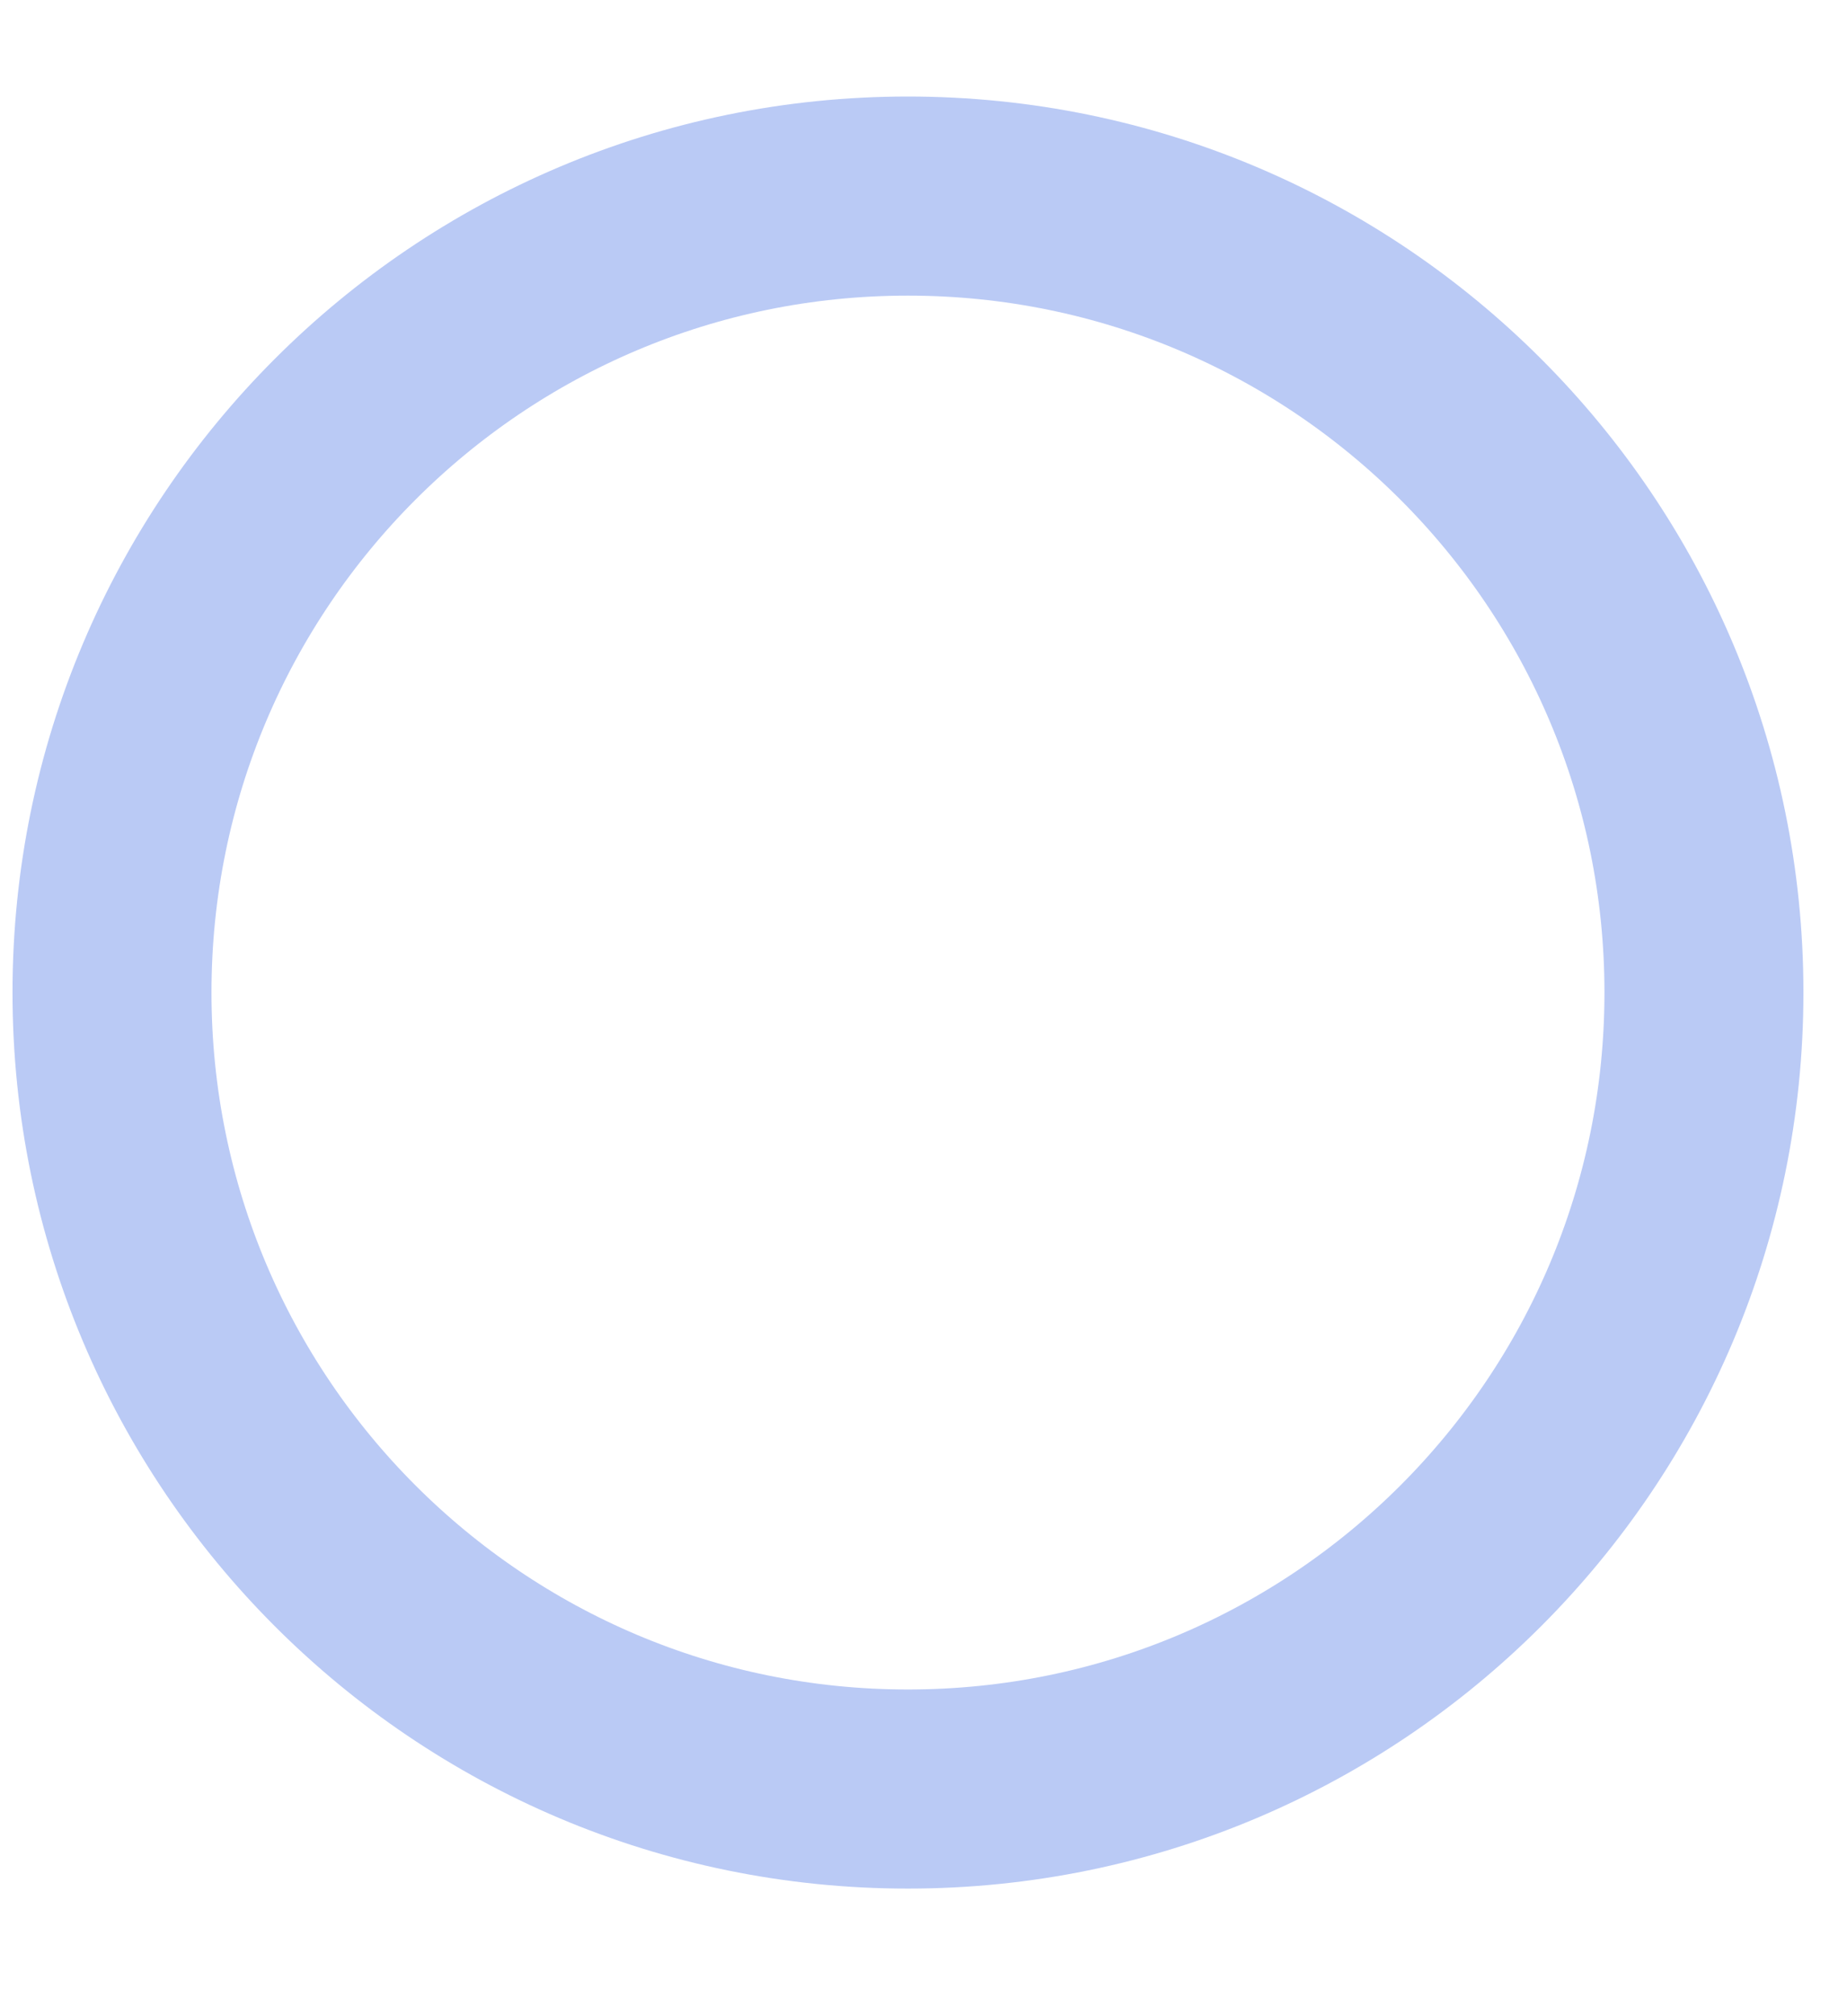 <svg width="11" height="12" viewBox="0 0 11 12" fill="none" xmlns="http://www.w3.org/2000/svg">
<path d="M5.407 10.648C8.026 10.648 10.148 8.526 10.148 5.907C10.148 3.289 8.026 1.167 5.407 1.167C2.789 1.167 0.667 3.289 0.667 5.907C0.667 8.526 2.789 10.648 5.407 10.648Z" stroke="#BACAF5" stroke-width="1.185" stroke-linecap="round" stroke-linejoin="round"/>
</svg>
